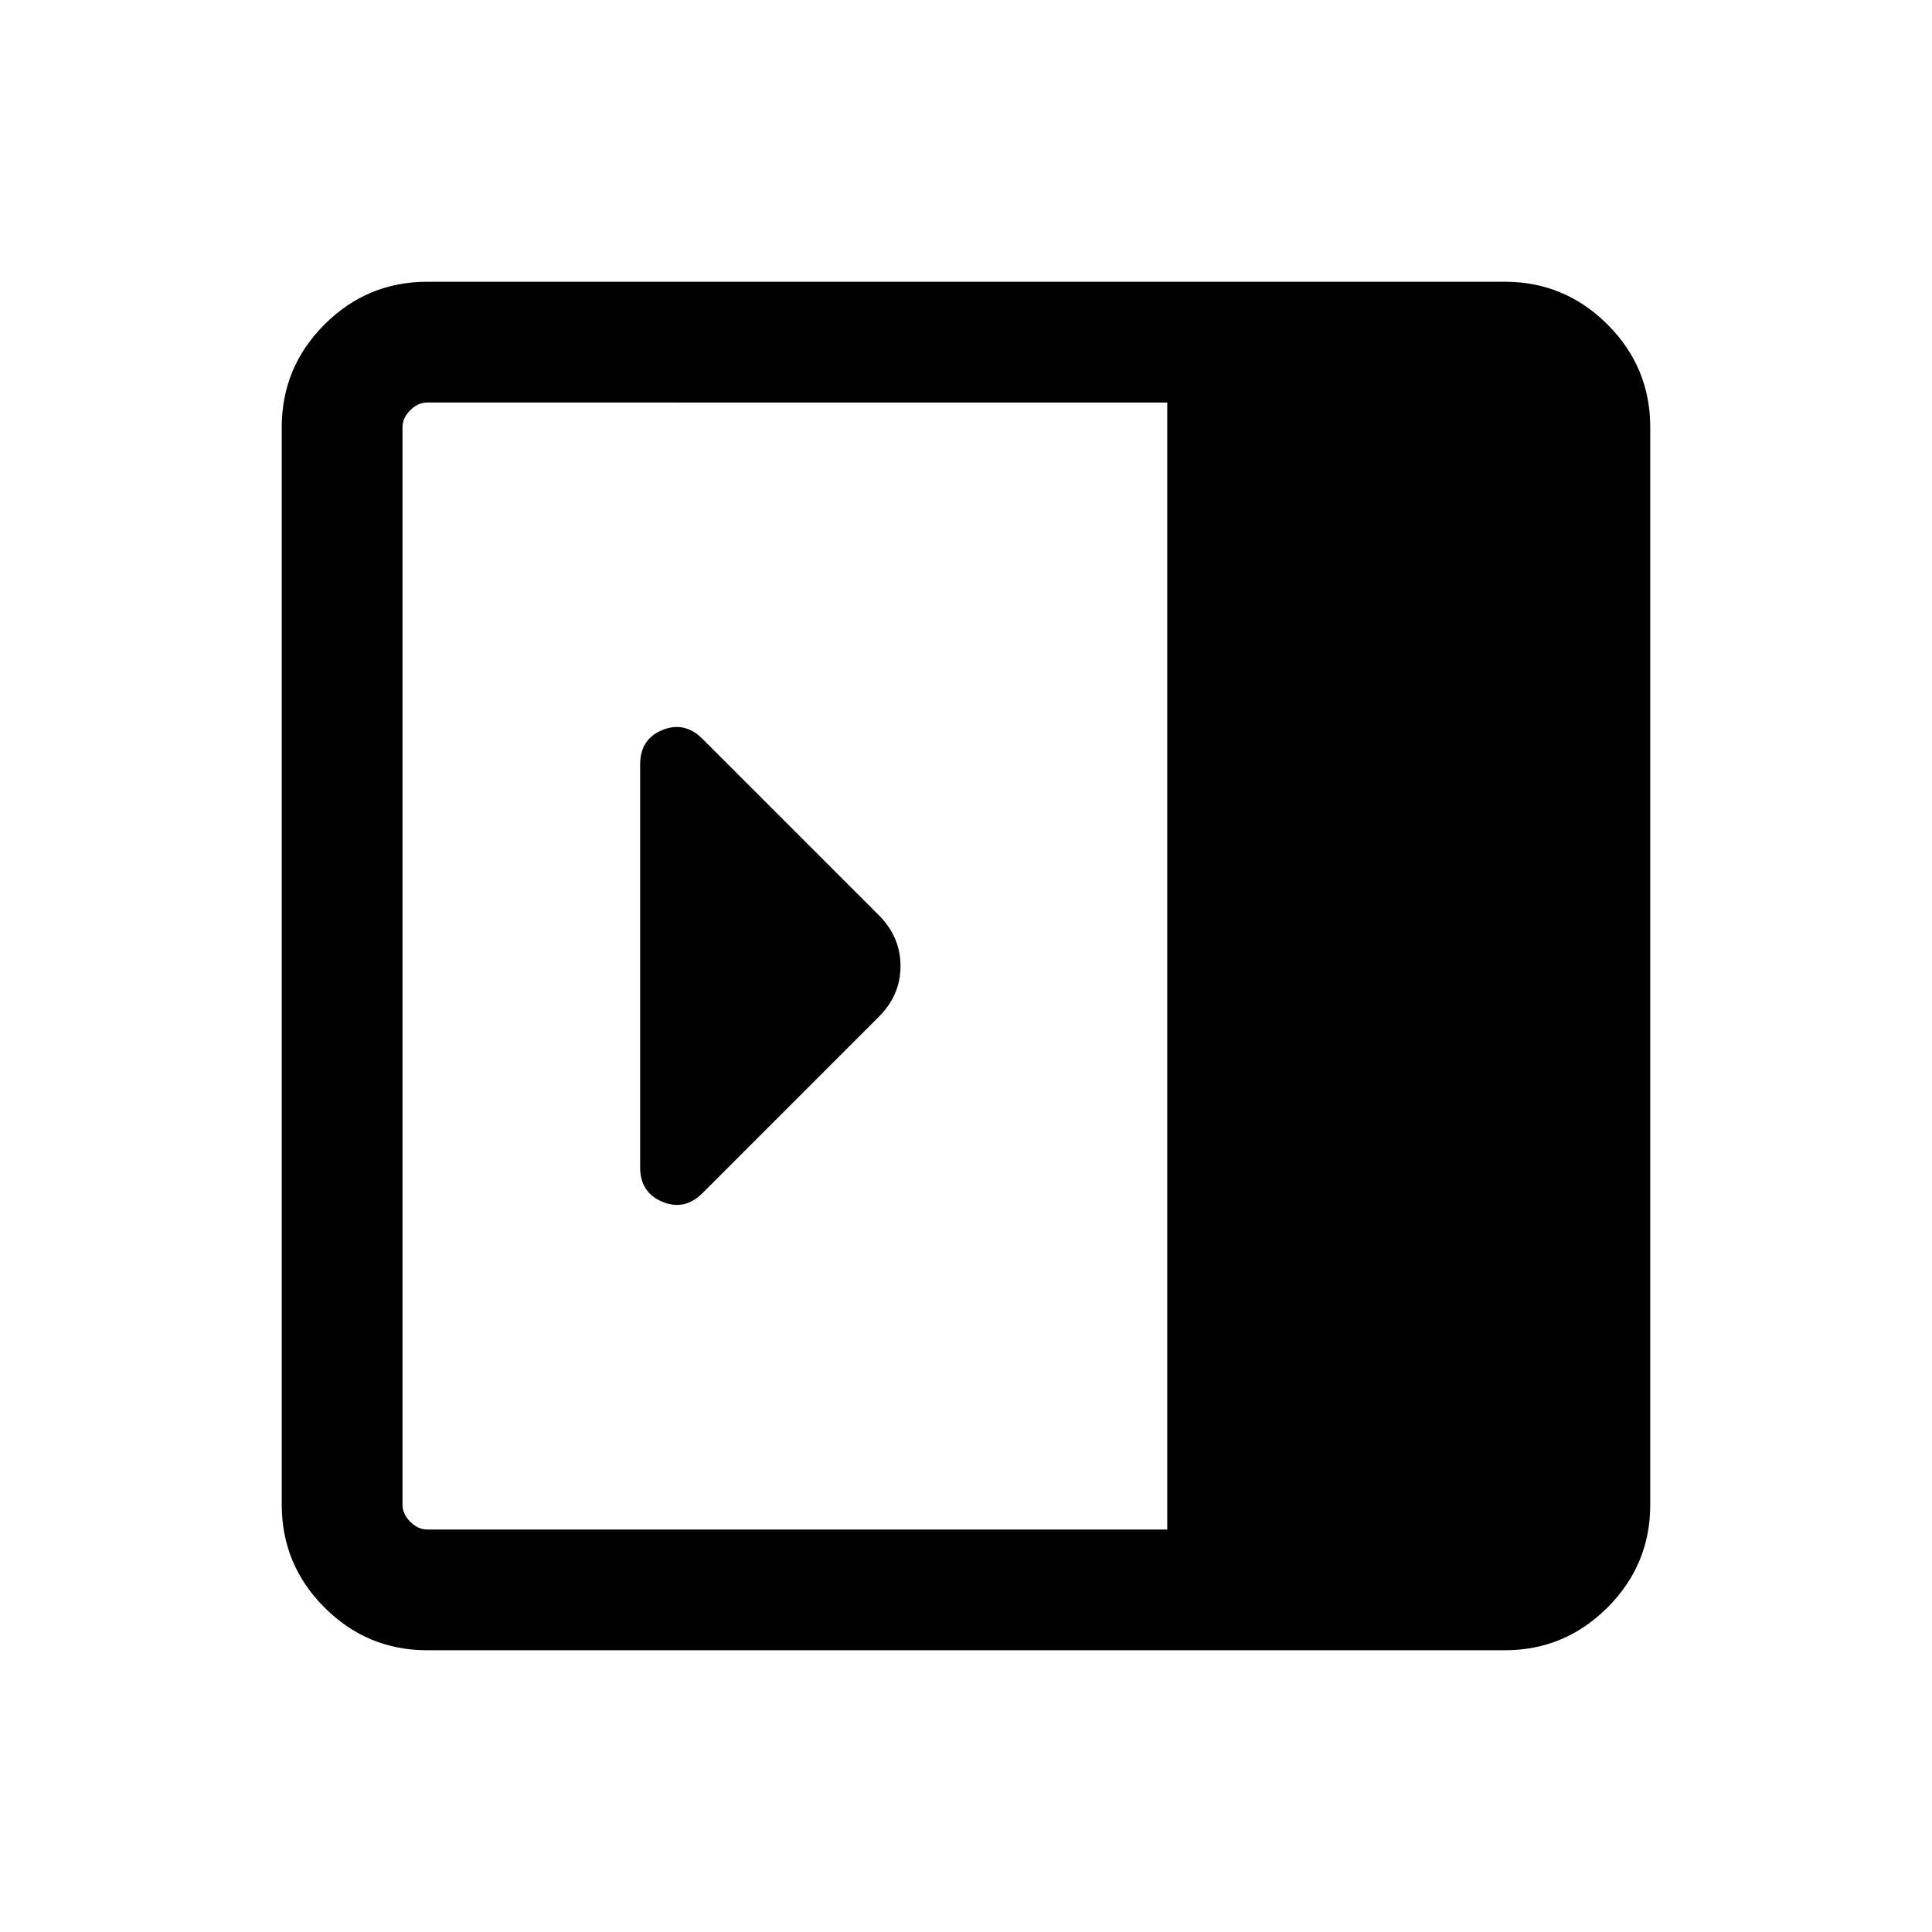 <svg xmlns="http://www.w3.org/2000/svg" height="24" viewBox="0 -960 960 960" width="24"><path d="M318.08-379.97q0 12.51 11.04 17.12 11.04 4.62 19.98-4.32l87.63-87.64q10.73-10.73 10.73-25.19t-10.84-25.31l-87.53-87.53q-8.93-8.93-19.97-4.41t-11.04 17.17v200.11ZM212.31-140q-29.83 0-51.07-21.24Q140-182.48 140-212.31v-535.38q0-29.83 21.24-51.07Q182.48-820 212.31-820h535.38q29.83 0 51.07 21.24Q820-777.52 820-747.69v535.38q0 29.83-21.24 51.07Q777.52-140 747.69-140H212.31ZM580-200v-560H212.31q-4.62 0-8.46 3.85-3.85 3.84-3.85 8.46v535.38q0 4.62 3.85 8.46 3.84 3.85 8.46 3.85H580Z"/></svg>